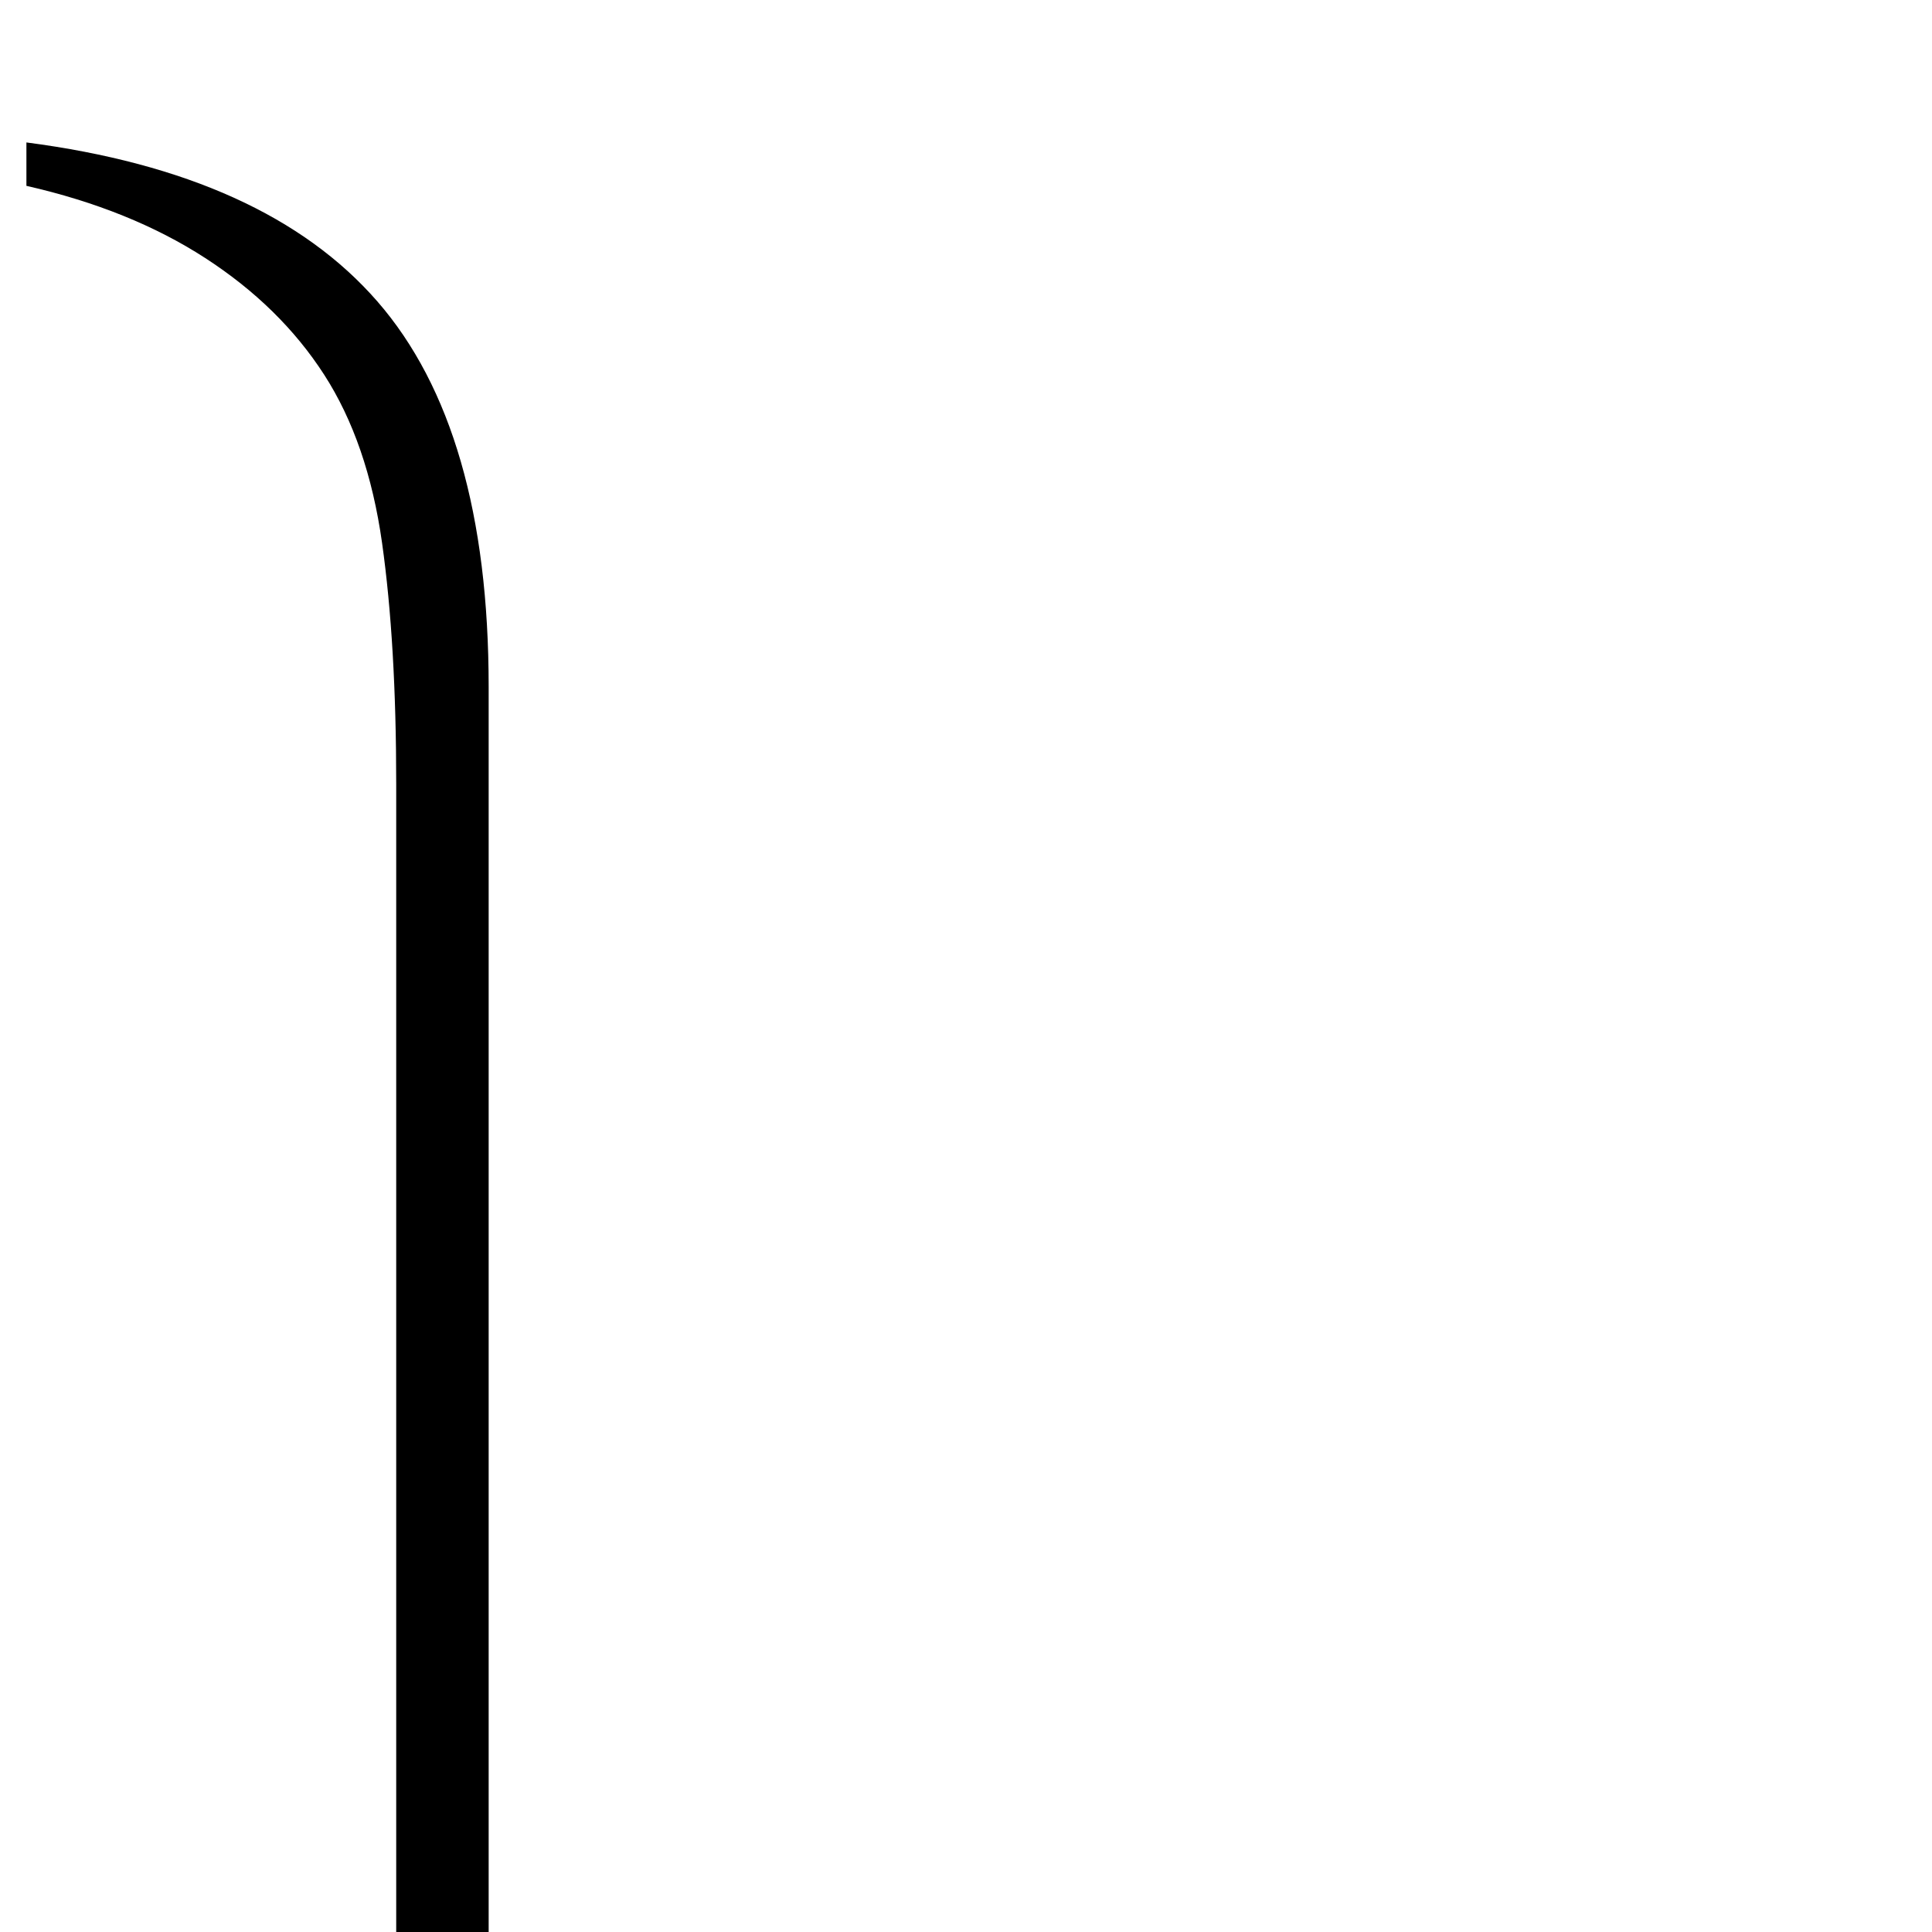 <?xml version="1.0" standalone="no"?>
<!DOCTYPE svg PUBLIC "-//W3C//DTD SVG 1.1//EN" "http://www.w3.org/Graphics/SVG/1.1/DTD/svg11.dtd" >
<svg viewBox="0 -410 2048 2048">
  <g transform="matrix(1 0 0 -1 0 1638)">
   <path fill="currentColor"
d="M28 1851v46q254 -33 372 -168.5t118 -408.5v-1487h-98v1384q0 149 -15 255.5t-61.5 178.5t-126 123.5t-189.5 76.5z" />
  </g>

</svg>
